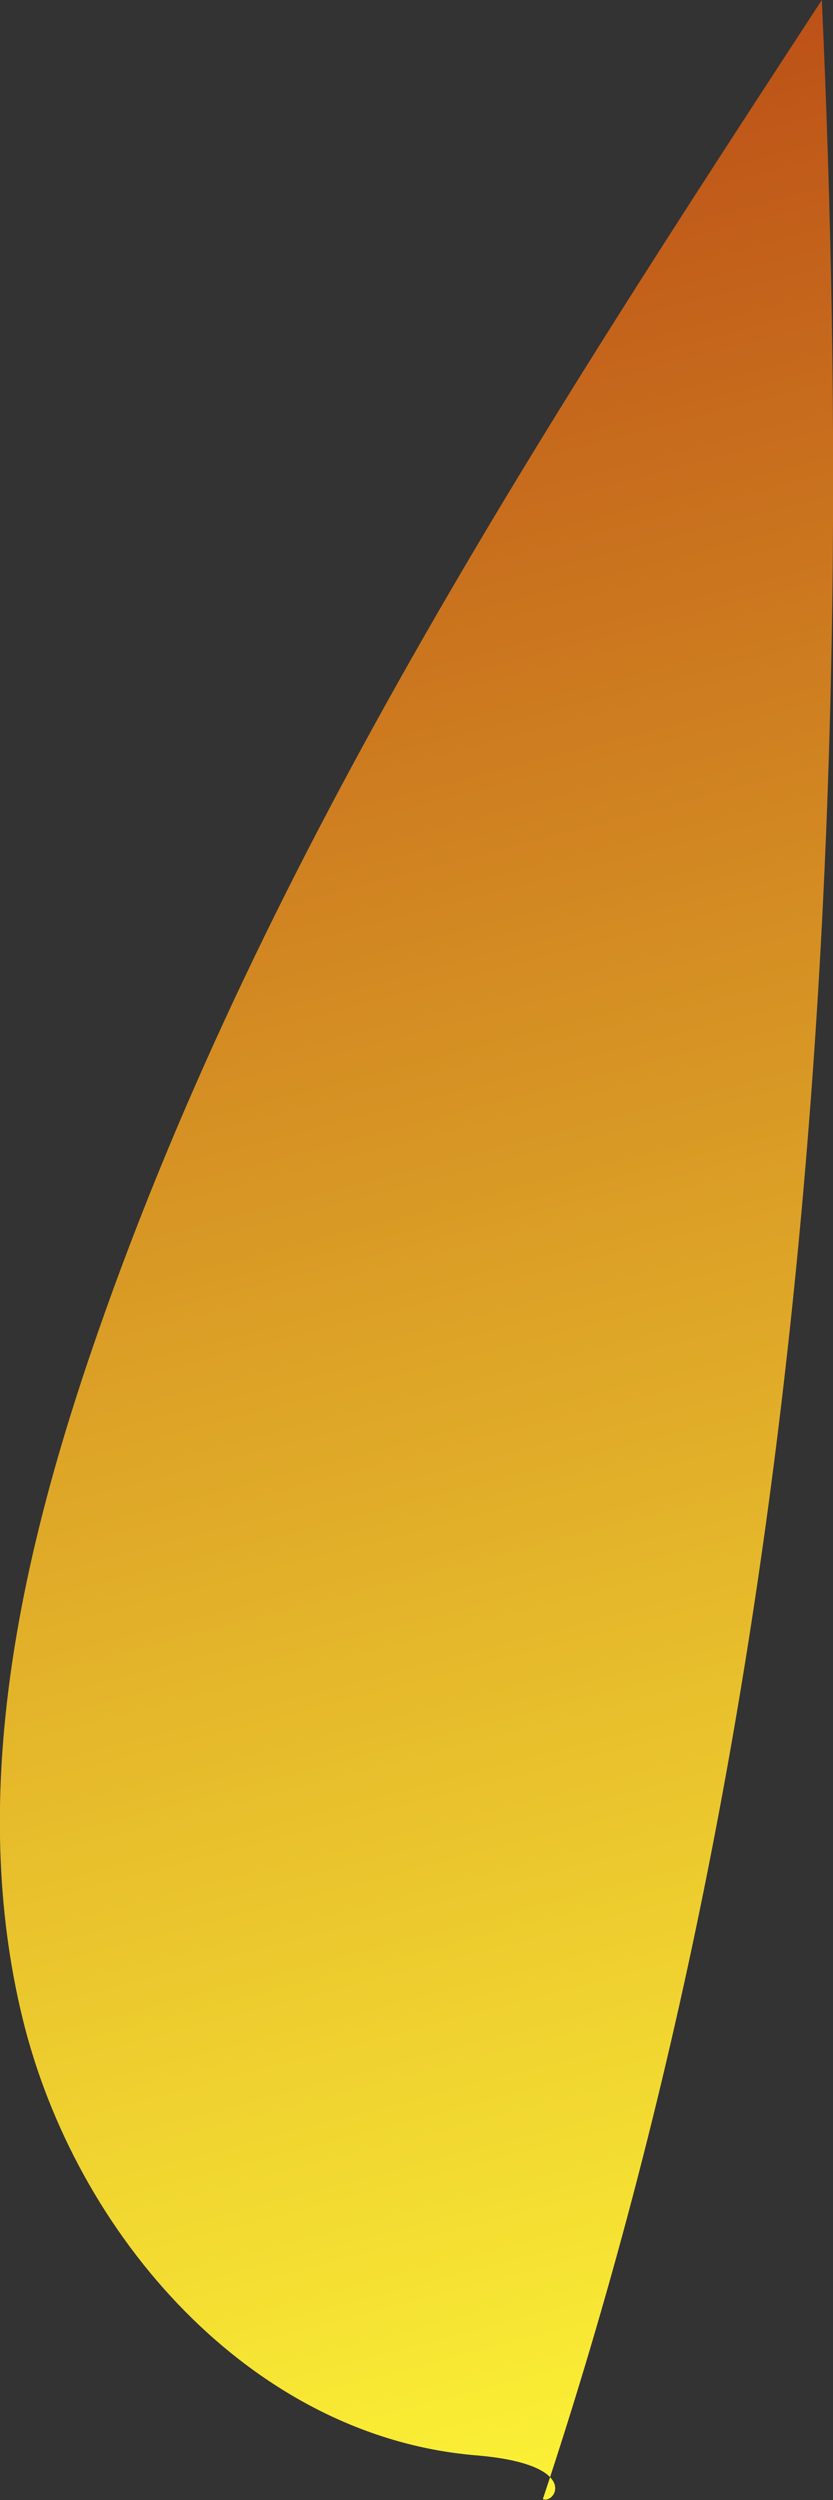 <svg xmlns="http://www.w3.org/2000/svg" xmlns:xlink="http://www.w3.org/1999/xlink" viewBox="0 0 17.14 51.4"><rect x="0" y="0" width="17.14" height="51.4" fill="#333333" stroke="none"/><defs><style>.cls-1{fill:url(#New_swatch);}</style><linearGradient id="New_swatch" x1="3.09" y1="-0.73" x2="16.93" y2="52.38" gradientUnits="userSpaceOnUse"><stop offset="0" stop-color="#b74315"/><stop offset="1" stop-color="#fffa37"/></linearGradient></defs><g id="Layer_2" data-name="Layer 2"><g id="Leaves"><path class="cls-1" d="M9.78,50.48c-4.6-.39-8.23-4.51-9.32-9S.36,32.27,1.84,27.9c3.39-10,9.26-19,15.07-27.9.79,17.32-.27,34.92-5.74,51.38C11.41,51.5,12,50.66,9.78,50.48Z"/></g></g></svg>